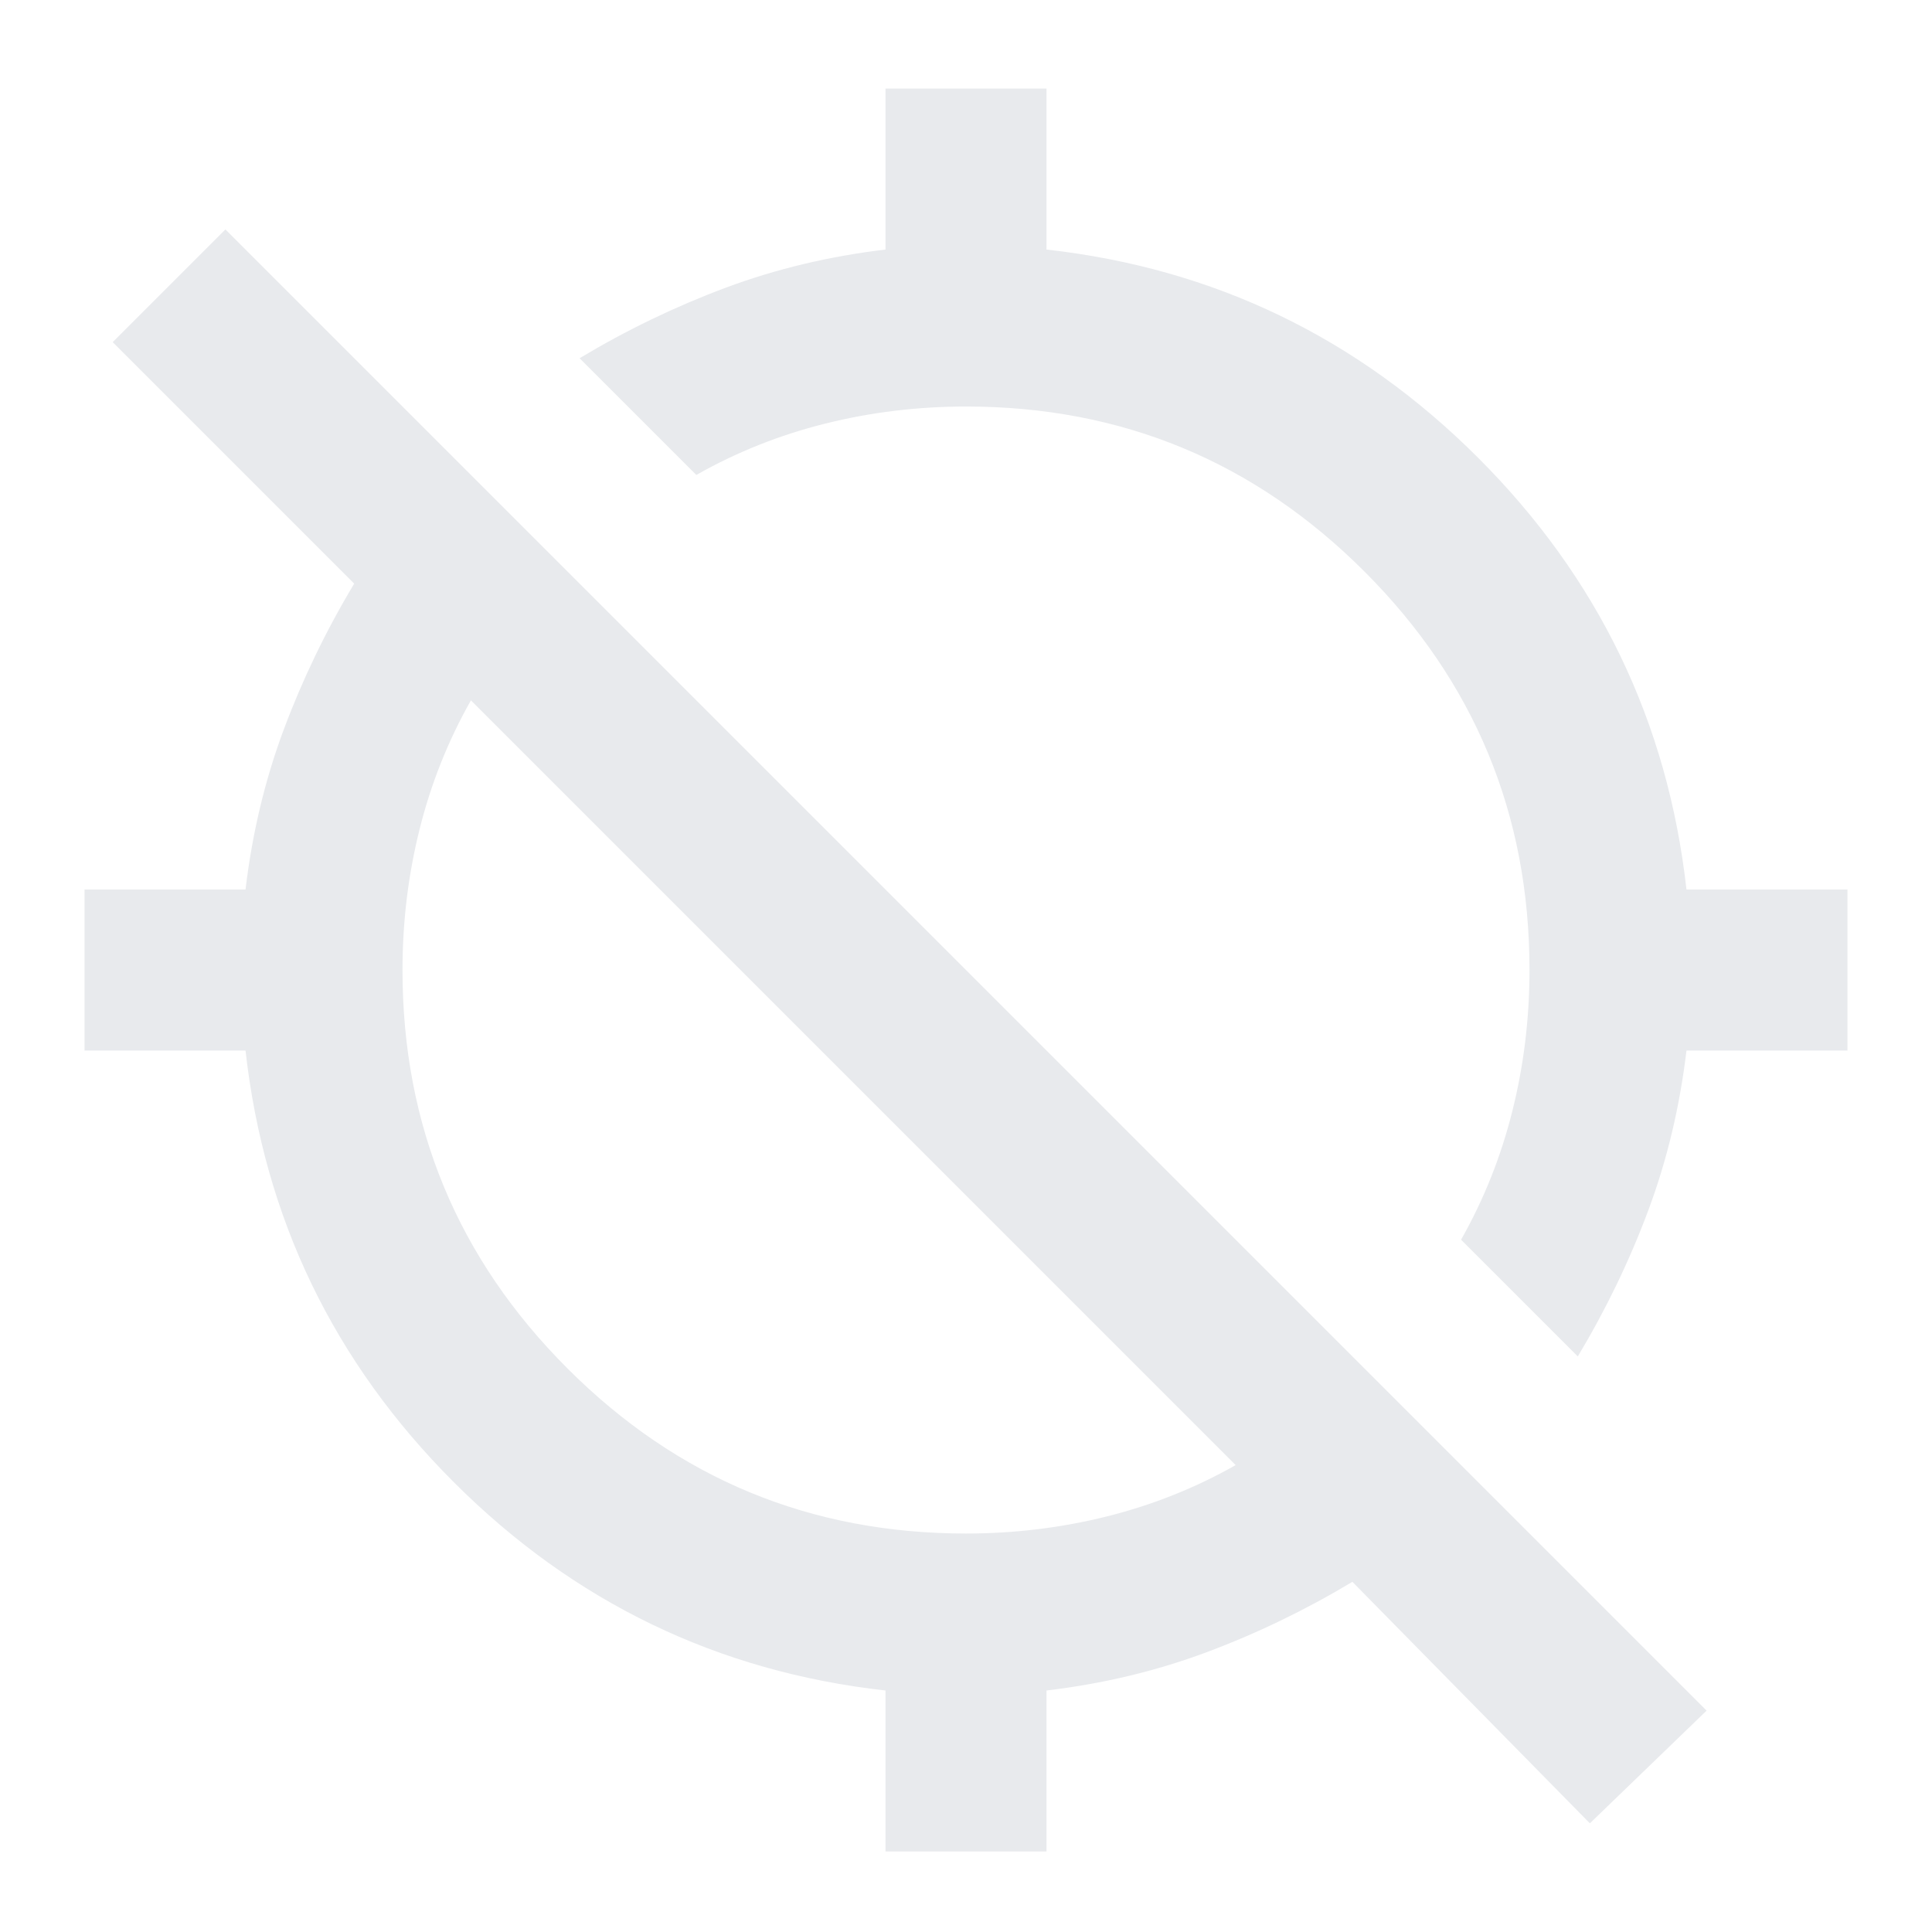 <svg xmlns="http://www.w3.org/2000/svg" height="24px" viewBox="0 -960 960 960" width="24px" fill="#e8eaed"><path d="m784-286-58-58q17-30 25.5-64t8.5-70q0-116-82-198t-198-82q-36 0-70 8.5T346-724l-58-58q35-21 72.5-35t79.5-19v-80h80v80q125 14 214.5 103.5T838-518h80v80h-80q-5 42-19 79.5T784-286ZM440-40v-80q-125-14-214.5-103.5T122-438H42v-80h80q5-42 19-79.5t35-72.5L56-790l56-56 736 736-58 56-118-120q-35 21-72.5 35T520-120v80h-80Zm40-158q36 0 70-8.5t64-25.5L234-612q-17 30-25.5 64t-8.5 70q0 116 82 198t198 82Z"/></svg>